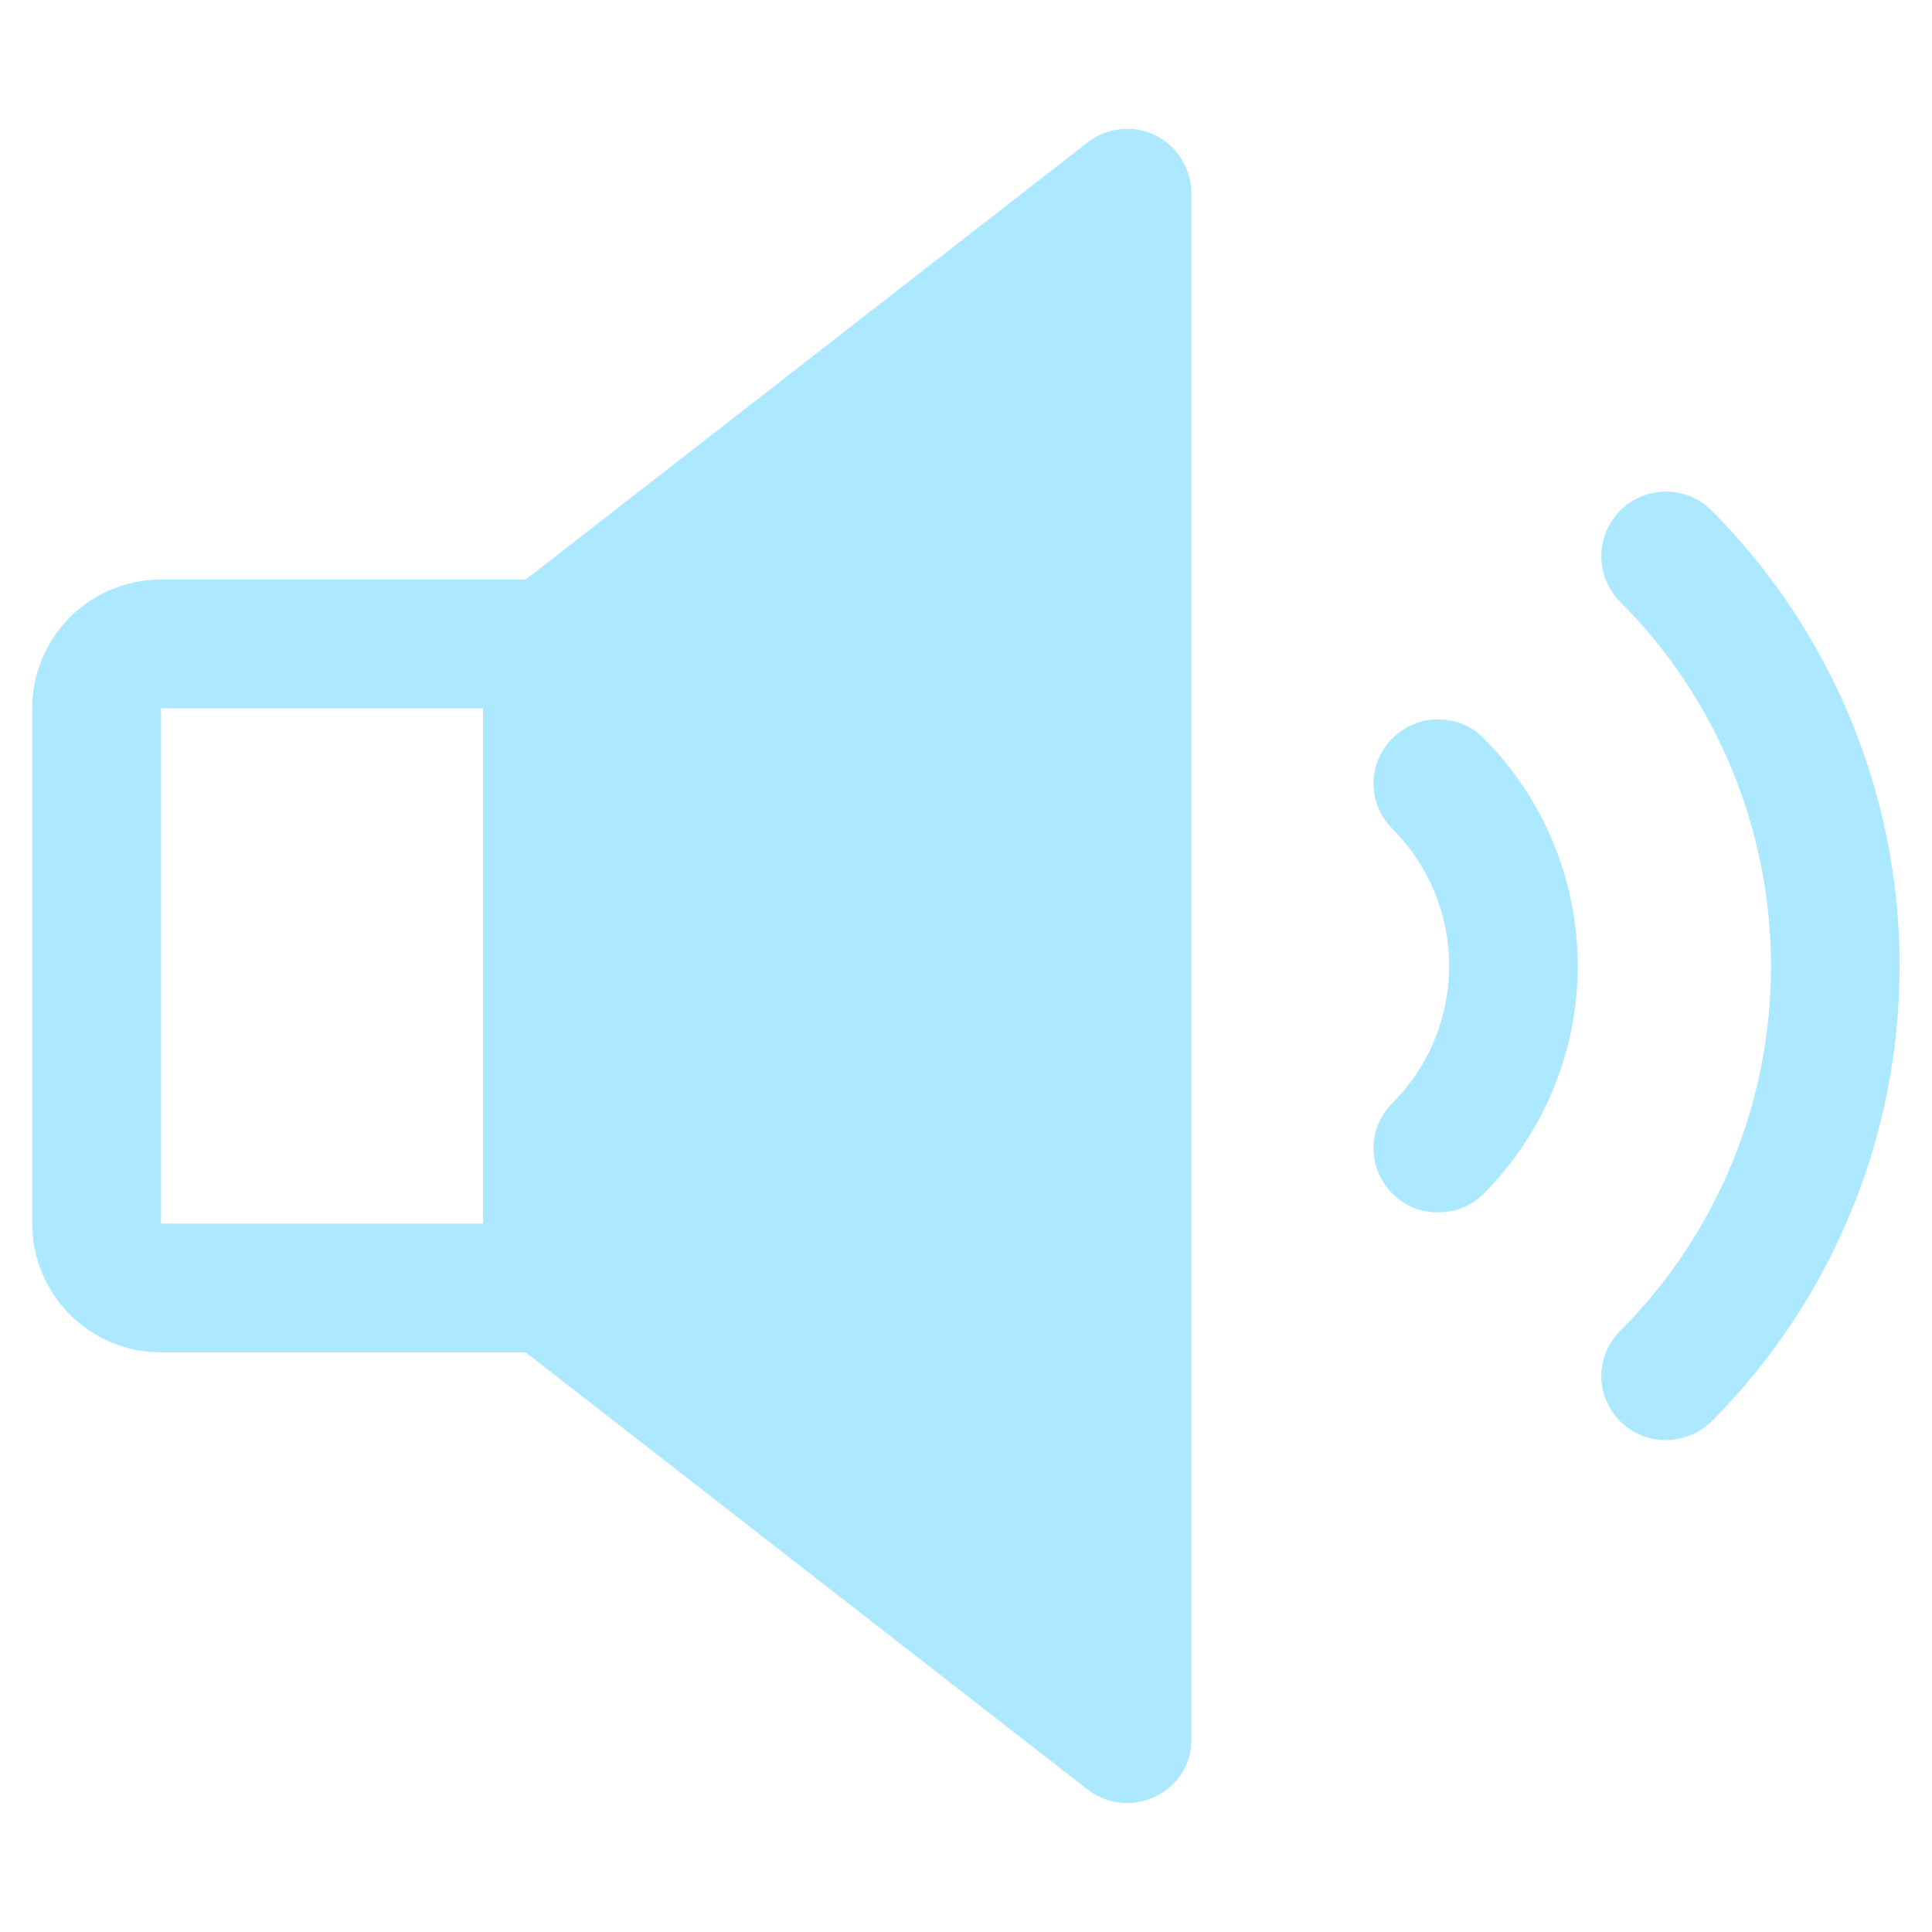 <svg width="48" height="48" viewBox="0 0 48 48" fill="none" xmlns="http://www.w3.org/2000/svg">
<path d="M42.52 12.679C42.37 12.531 42.193 12.413 41.998 12.333C41.803 12.254 41.594 12.213 41.383 12.214C41.172 12.215 40.964 12.257 40.769 12.339C40.575 12.42 40.398 12.539 40.25 12.689C40.102 12.839 39.984 13.016 39.904 13.211C39.825 13.406 39.784 13.615 39.785 13.826C39.786 14.037 39.828 14.245 39.91 14.44C39.991 14.634 40.11 14.811 40.26 14.959C42.655 17.362 44 20.616 44 24.009C44 27.402 42.655 30.656 40.26 33.059C40.109 33.206 39.99 33.382 39.908 33.576C39.826 33.77 39.784 33.978 39.784 34.189C39.784 34.4 39.826 34.608 39.908 34.802C39.99 34.996 40.109 35.172 40.26 35.319C40.559 35.613 40.961 35.778 41.38 35.779C41.805 35.777 42.213 35.613 42.52 35.319C45.515 32.313 47.196 28.242 47.196 23.999C47.196 19.756 45.515 15.685 42.52 12.679Z" fill="#ACE8FF"/>
<path d="M28.7 3.359C28.431 3.229 28.131 3.177 27.834 3.209C27.537 3.241 27.255 3.355 27.02 3.539L13.06 14.399H4C3.151 14.399 2.337 14.736 1.737 15.336C1.137 15.936 0.8 16.75 0.8 17.599V30.399C0.8 31.248 1.137 32.062 1.737 32.662C2.337 33.262 3.151 33.599 4 33.599H13.06L27.02 44.459C27.301 44.677 27.645 44.796 28 44.799C28.242 44.796 28.481 44.742 28.7 44.639C28.973 44.511 29.203 44.308 29.363 44.052C29.523 43.797 29.605 43.5 29.6 43.199V4.799C29.598 4.499 29.513 4.206 29.354 3.952C29.195 3.697 28.969 3.492 28.7 3.359ZM4 17.599H12V30.399H4V17.599Z" fill="#ACE8FF"/>
<path d="M34.6 18.339C34.449 18.486 34.33 18.662 34.248 18.856C34.166 19.05 34.124 19.258 34.124 19.469C34.124 19.679 34.166 19.888 34.248 20.082C34.33 20.276 34.449 20.452 34.6 20.599C35.499 21.502 36.004 22.725 36.004 23.999C36.004 25.273 35.499 26.496 34.6 27.399C34.449 27.546 34.33 27.722 34.248 27.916C34.166 28.11 34.124 28.318 34.124 28.529C34.124 28.739 34.166 28.948 34.248 29.142C34.33 29.336 34.449 29.512 34.6 29.659C34.745 29.808 34.919 29.926 35.112 30.005C35.305 30.084 35.512 30.123 35.72 30.119C35.931 30.123 36.141 30.085 36.337 30.006C36.533 29.927 36.711 29.809 36.86 29.659C38.357 28.156 39.198 26.121 39.198 23.999C39.198 21.877 38.357 19.842 36.86 18.339C36.56 18.04 36.154 17.872 35.73 17.872C35.306 17.872 34.9 18.04 34.6 18.339Z" fill="#ACE8FF"/>
</svg>
